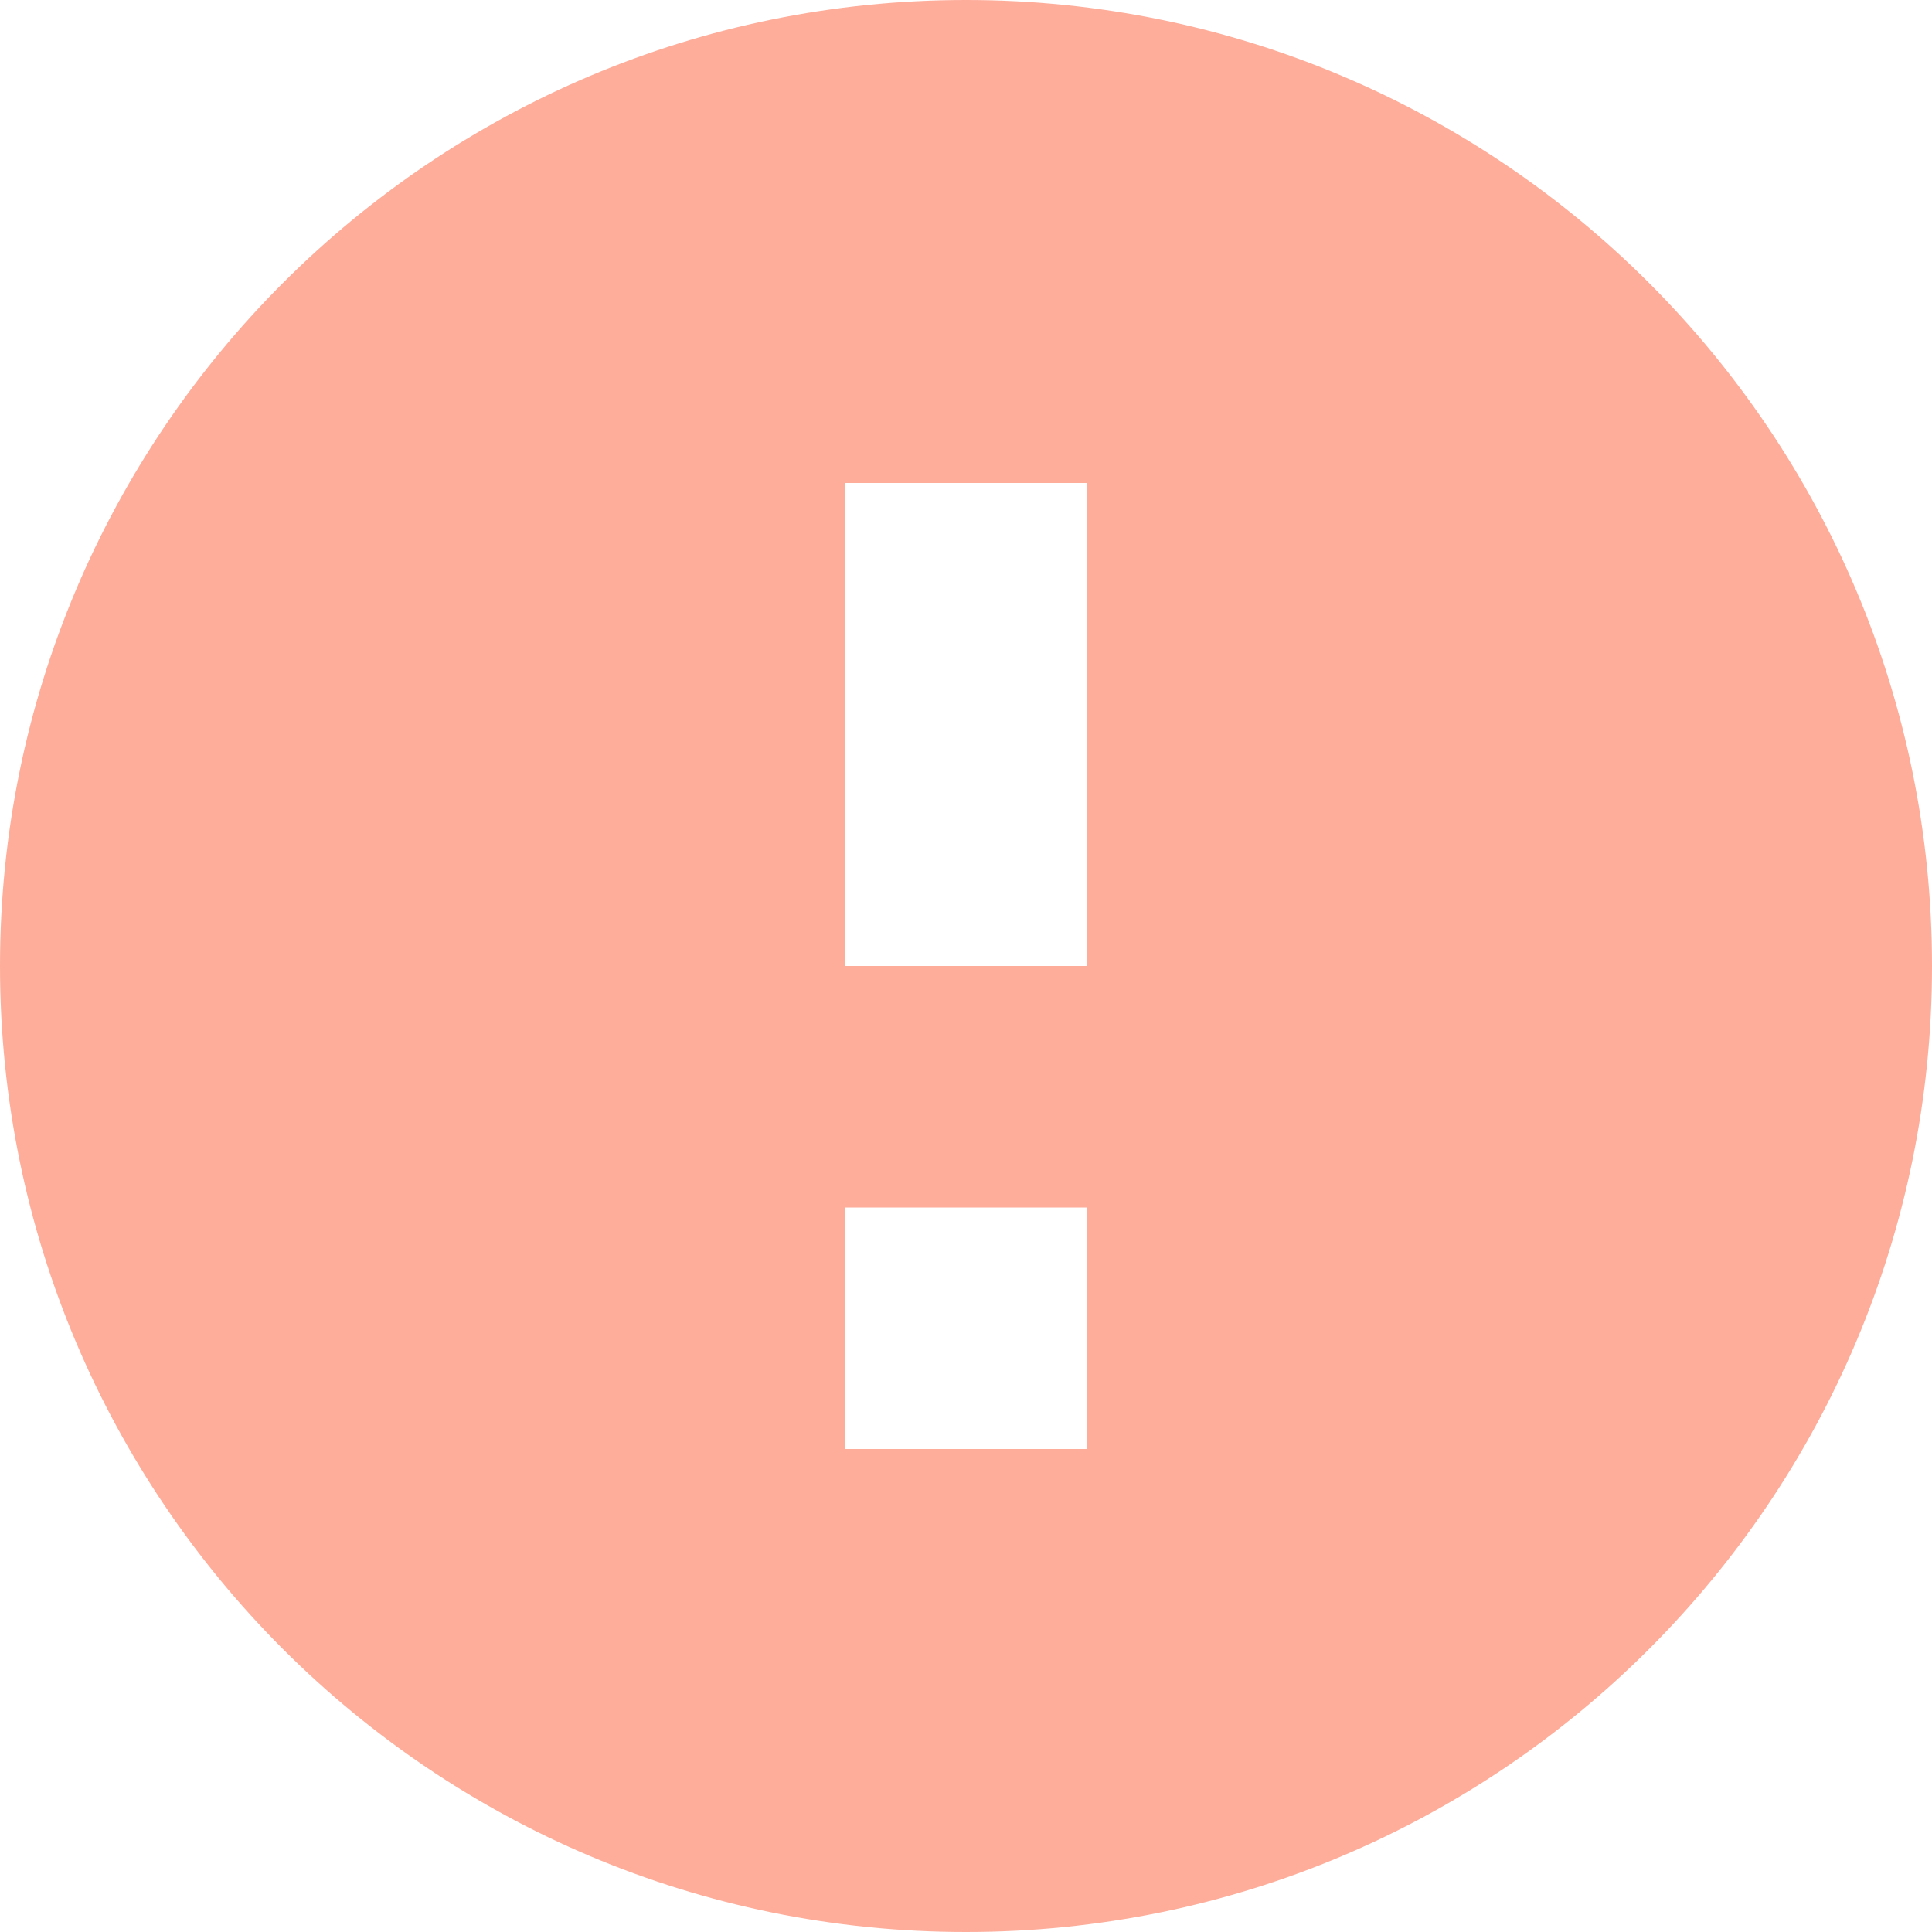 <?xml version="1.0" encoding="UTF-8"?>
<svg width="16px" height="16px" viewBox="0 0 16 16" version="1.1" xmlns="http://www.w3.org/2000/svg" xmlns:xlink="http://www.w3.org/1999/xlink">
    <!-- Generator: Sketch 51.3 (57544) - http://www.bohemiancoding.com/sketch -->
    <title>alert</title>
    <desc>Created with Sketch.</desc>
    <defs></defs>
    <g id="BRAND-POV" stroke="none" stroke-width="1" fill="none" fill-rule="evenodd">
        <g id="Polaris-icon/Minor/Mono/Alert" transform="translate(-2, -2)" fill="#FEAD9A">
            <path d="M10,18 C5.582,18 2,14.418 2,10 C2,5.582 5.582,2 10,2 C14.418,2 18,5.582 18,10 C18,14.418 14.418,18 10,18 Z M9,10 L11,10 L11,6 L9,6 L9,10 Z M9,14 L11,14 L11,12 L9,12 L9,14 Z" id="Shape"></path>
        </g>
    </g>
</svg>
